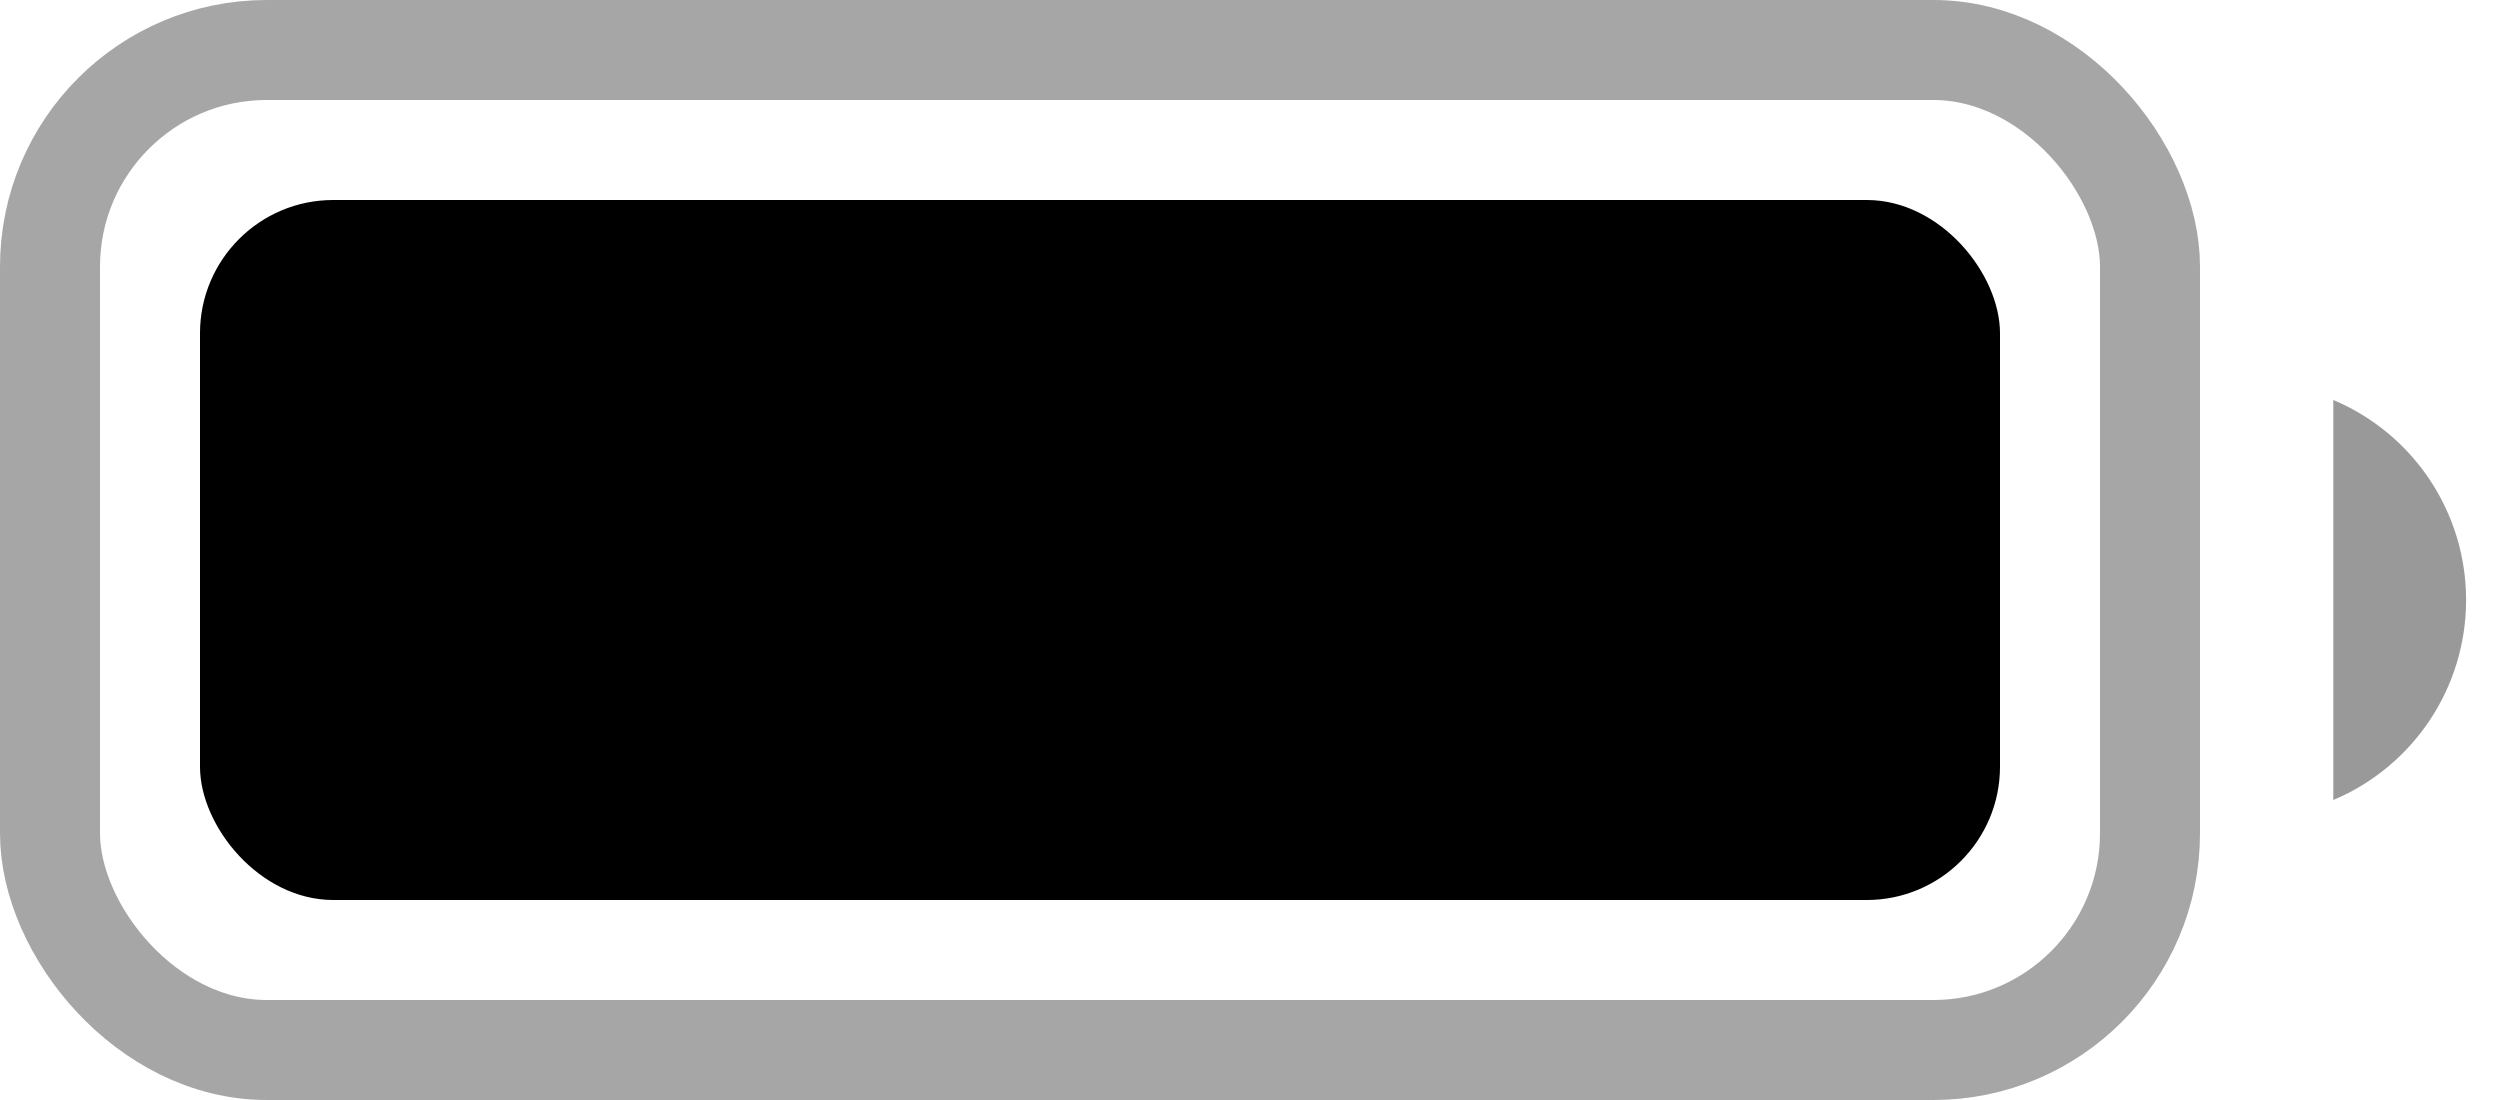<svg width="25" height="11" viewBox="0 0 25 11" fill="none" xmlns="http://www.w3.org/2000/svg">
<path opacity="0.4" d="M23.333 4V8C24.138 7.661 24.661 6.873 24.661 6C24.661 5.127 24.138 4.339 23.333 4Z" fill="black"/>
<rect opacity="0.35" x="0.5" y="0.5" width="21" height="10" rx="2.167" stroke="black"/>
<rect x="2" y="2" width="18" height="7" rx="1.333" fill="black"/>
</svg>
